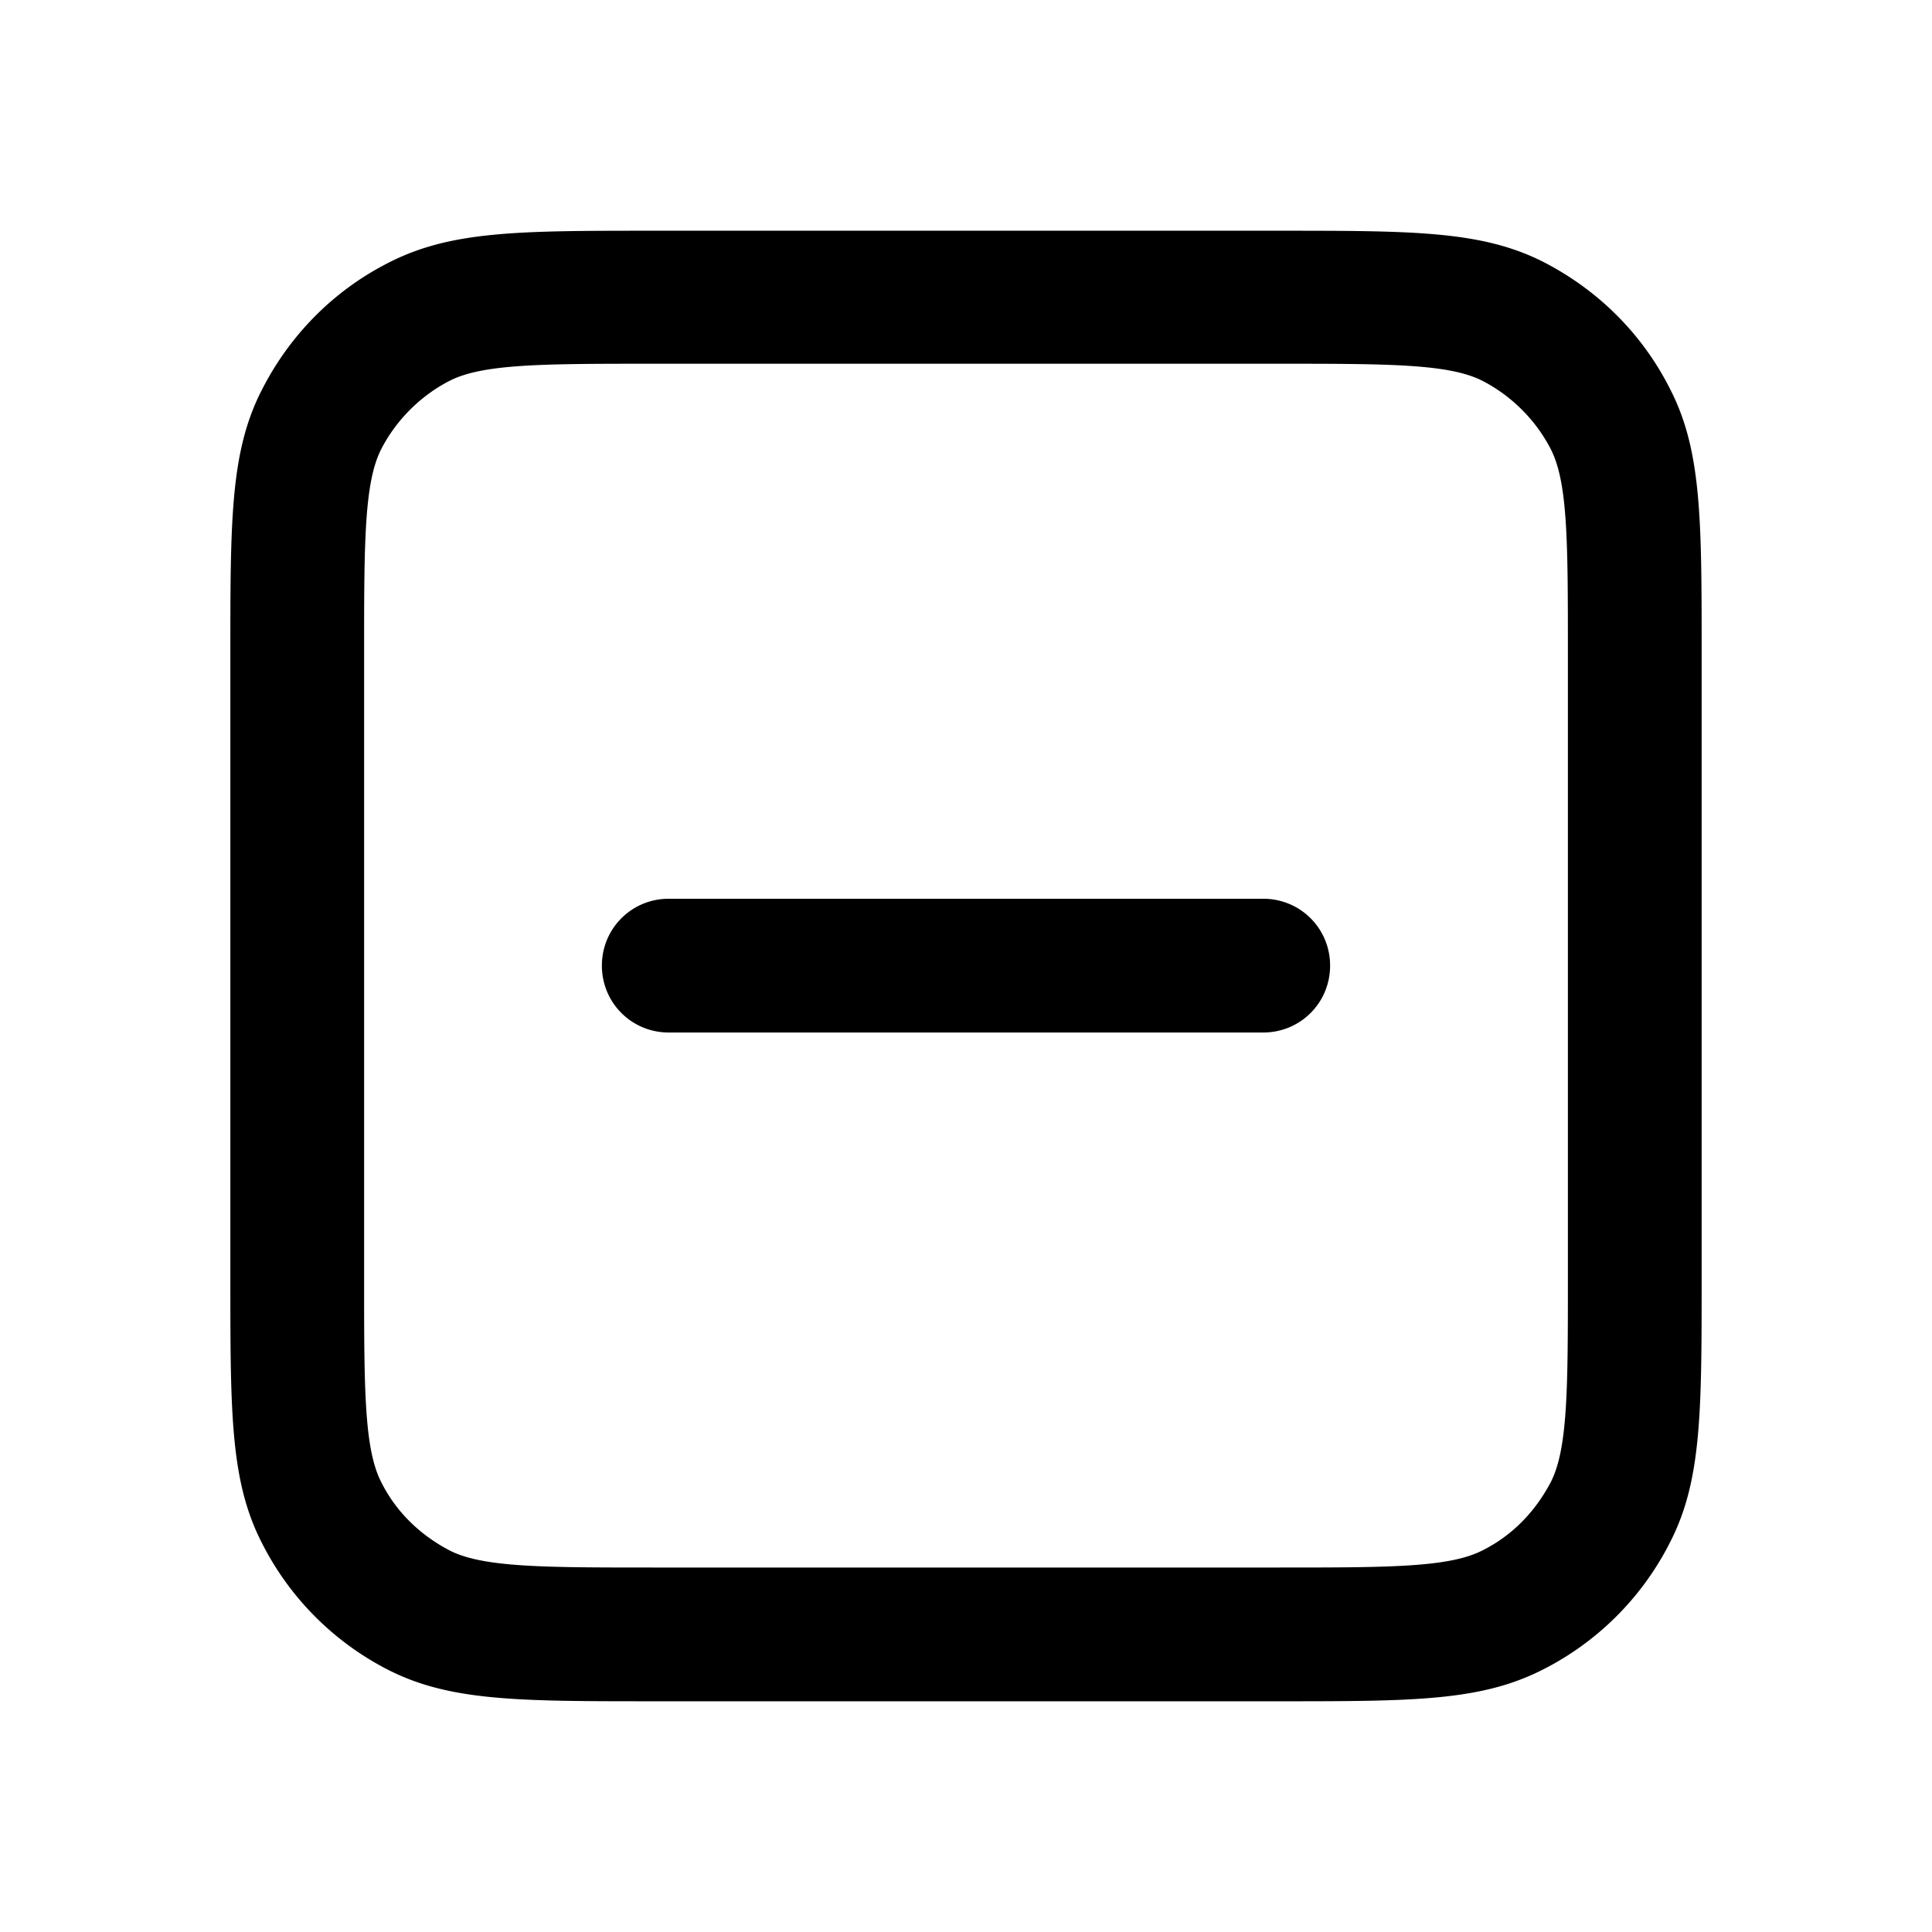 <svg xmlns="http://www.w3.org/2000/svg" width="26" height="26" fill="currentColor" class="sym sym-minus-square" viewBox="0 0 26 26">
  <path d="M17.2 22.895H8.8c-1.82 0-2.74 0-3.57-.42a3.88 3.88 0 0 1-1.7-1.7c-.43-.83-.43-1.75-.43-3.57v-8.4c0-1.82 0-2.74.43-3.57.38-.74.97-1.33 1.7-1.7.84-.43 1.75-.43 3.57-.43h8.4c1.82 0 2.74 0 3.57.42.74.38 1.33.97 1.7 1.7.43.83.43 1.75.43 3.57v8.4c0 1.82 0 2.74-.43 3.57a3.88 3.88 0 0 1-1.7 1.7c-.84.43-1.75.43-3.57.43m-8.4-18c-1.49 0-2.3 0-2.75.23-.39.2-.72.53-.92.92-.23.45-.23 1.27-.23 2.75v8.4c0 1.49 0 2.3.23 2.75.2.4.52.71.92.92.45.23 1.27.23 2.75.23h8.4c1.49 0 2.3 0 2.75-.23.4-.2.71-.52.92-.92.23-.45.23-1.27.23-2.75v-8.4c0-1.49 0-2.3-.23-2.75-.2-.39-.53-.72-.92-.92-.45-.23-1.27-.23-2.75-.23zm8.2 9H9c-.5 0-.9-.4-.9-.9s.4-.9.9-.9h8c.5 0 .9.4.9.9s-.4.9-.9.9"/>
</svg>